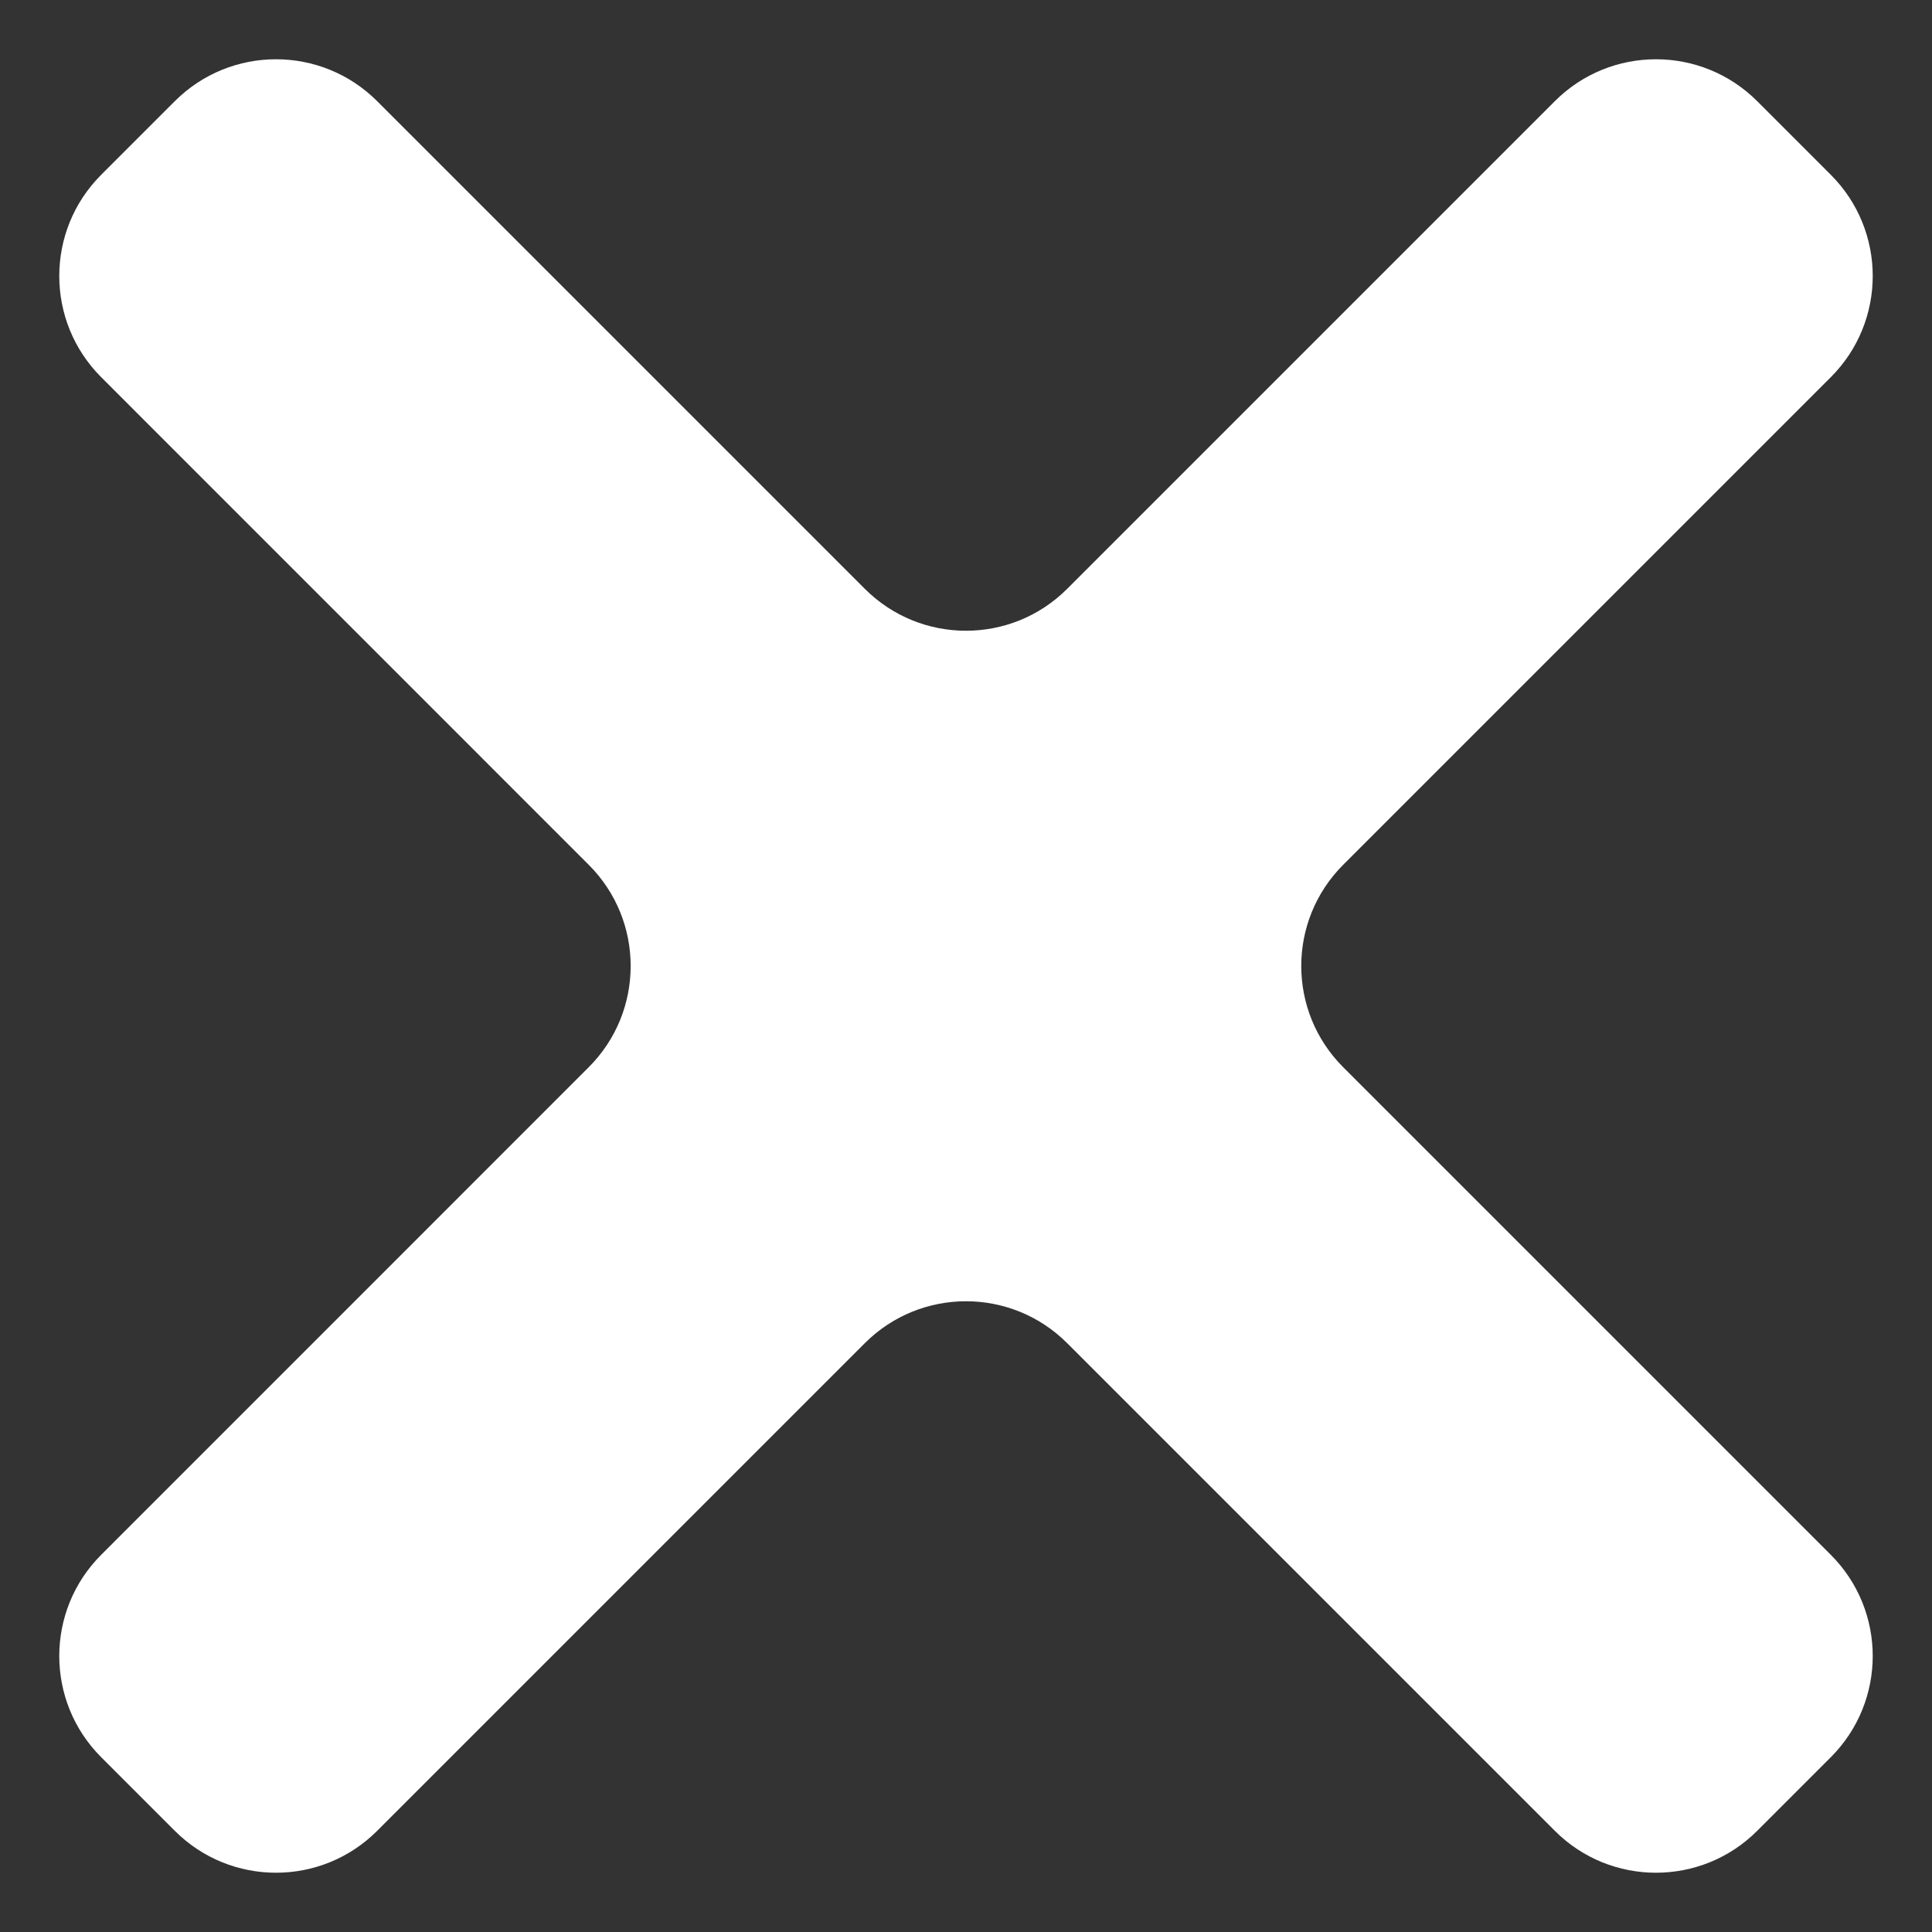 <svg width="27" height="27" viewBox="0 0 27 27" fill="#ffcc33" xmlns="http://www.w3.org/2000/svg">
<rect x="0" y="0" width="27" height="27" fill="#333333" stroke="none"/>
<path d="M25.586 5.271C26.367 4.49 26.367 3.224 25.586 2.443L24.557 1.414C23.776 0.633 22.509 0.633 21.729 1.414L14.914 8.229C14.133 9.01 12.867 9.01 12.086 8.229L5.271 1.414C4.49 0.633 3.224 0.633 2.443 1.414L1.414 2.443C0.633 3.224 0.633 4.49 1.414 5.271L8.228 12.086C9.009 12.867 9.009 14.133 8.228 14.914L1.414 21.729C0.633 22.51 0.633 23.776 1.414 24.557L2.443 25.586C3.224 26.367 4.49 26.367 5.271 25.586L12.086 18.771C12.867 17.99 14.133 17.99 14.914 18.771L21.729 25.586C22.509 26.367 23.776 26.367 24.557 25.586L25.586 24.557C26.367 23.776 26.367 22.51 25.586 21.729L18.771 14.914C17.99 14.133 17.99 12.867 18.771 12.086L25.586 5.271Z" fill="white"/>
</svg>
